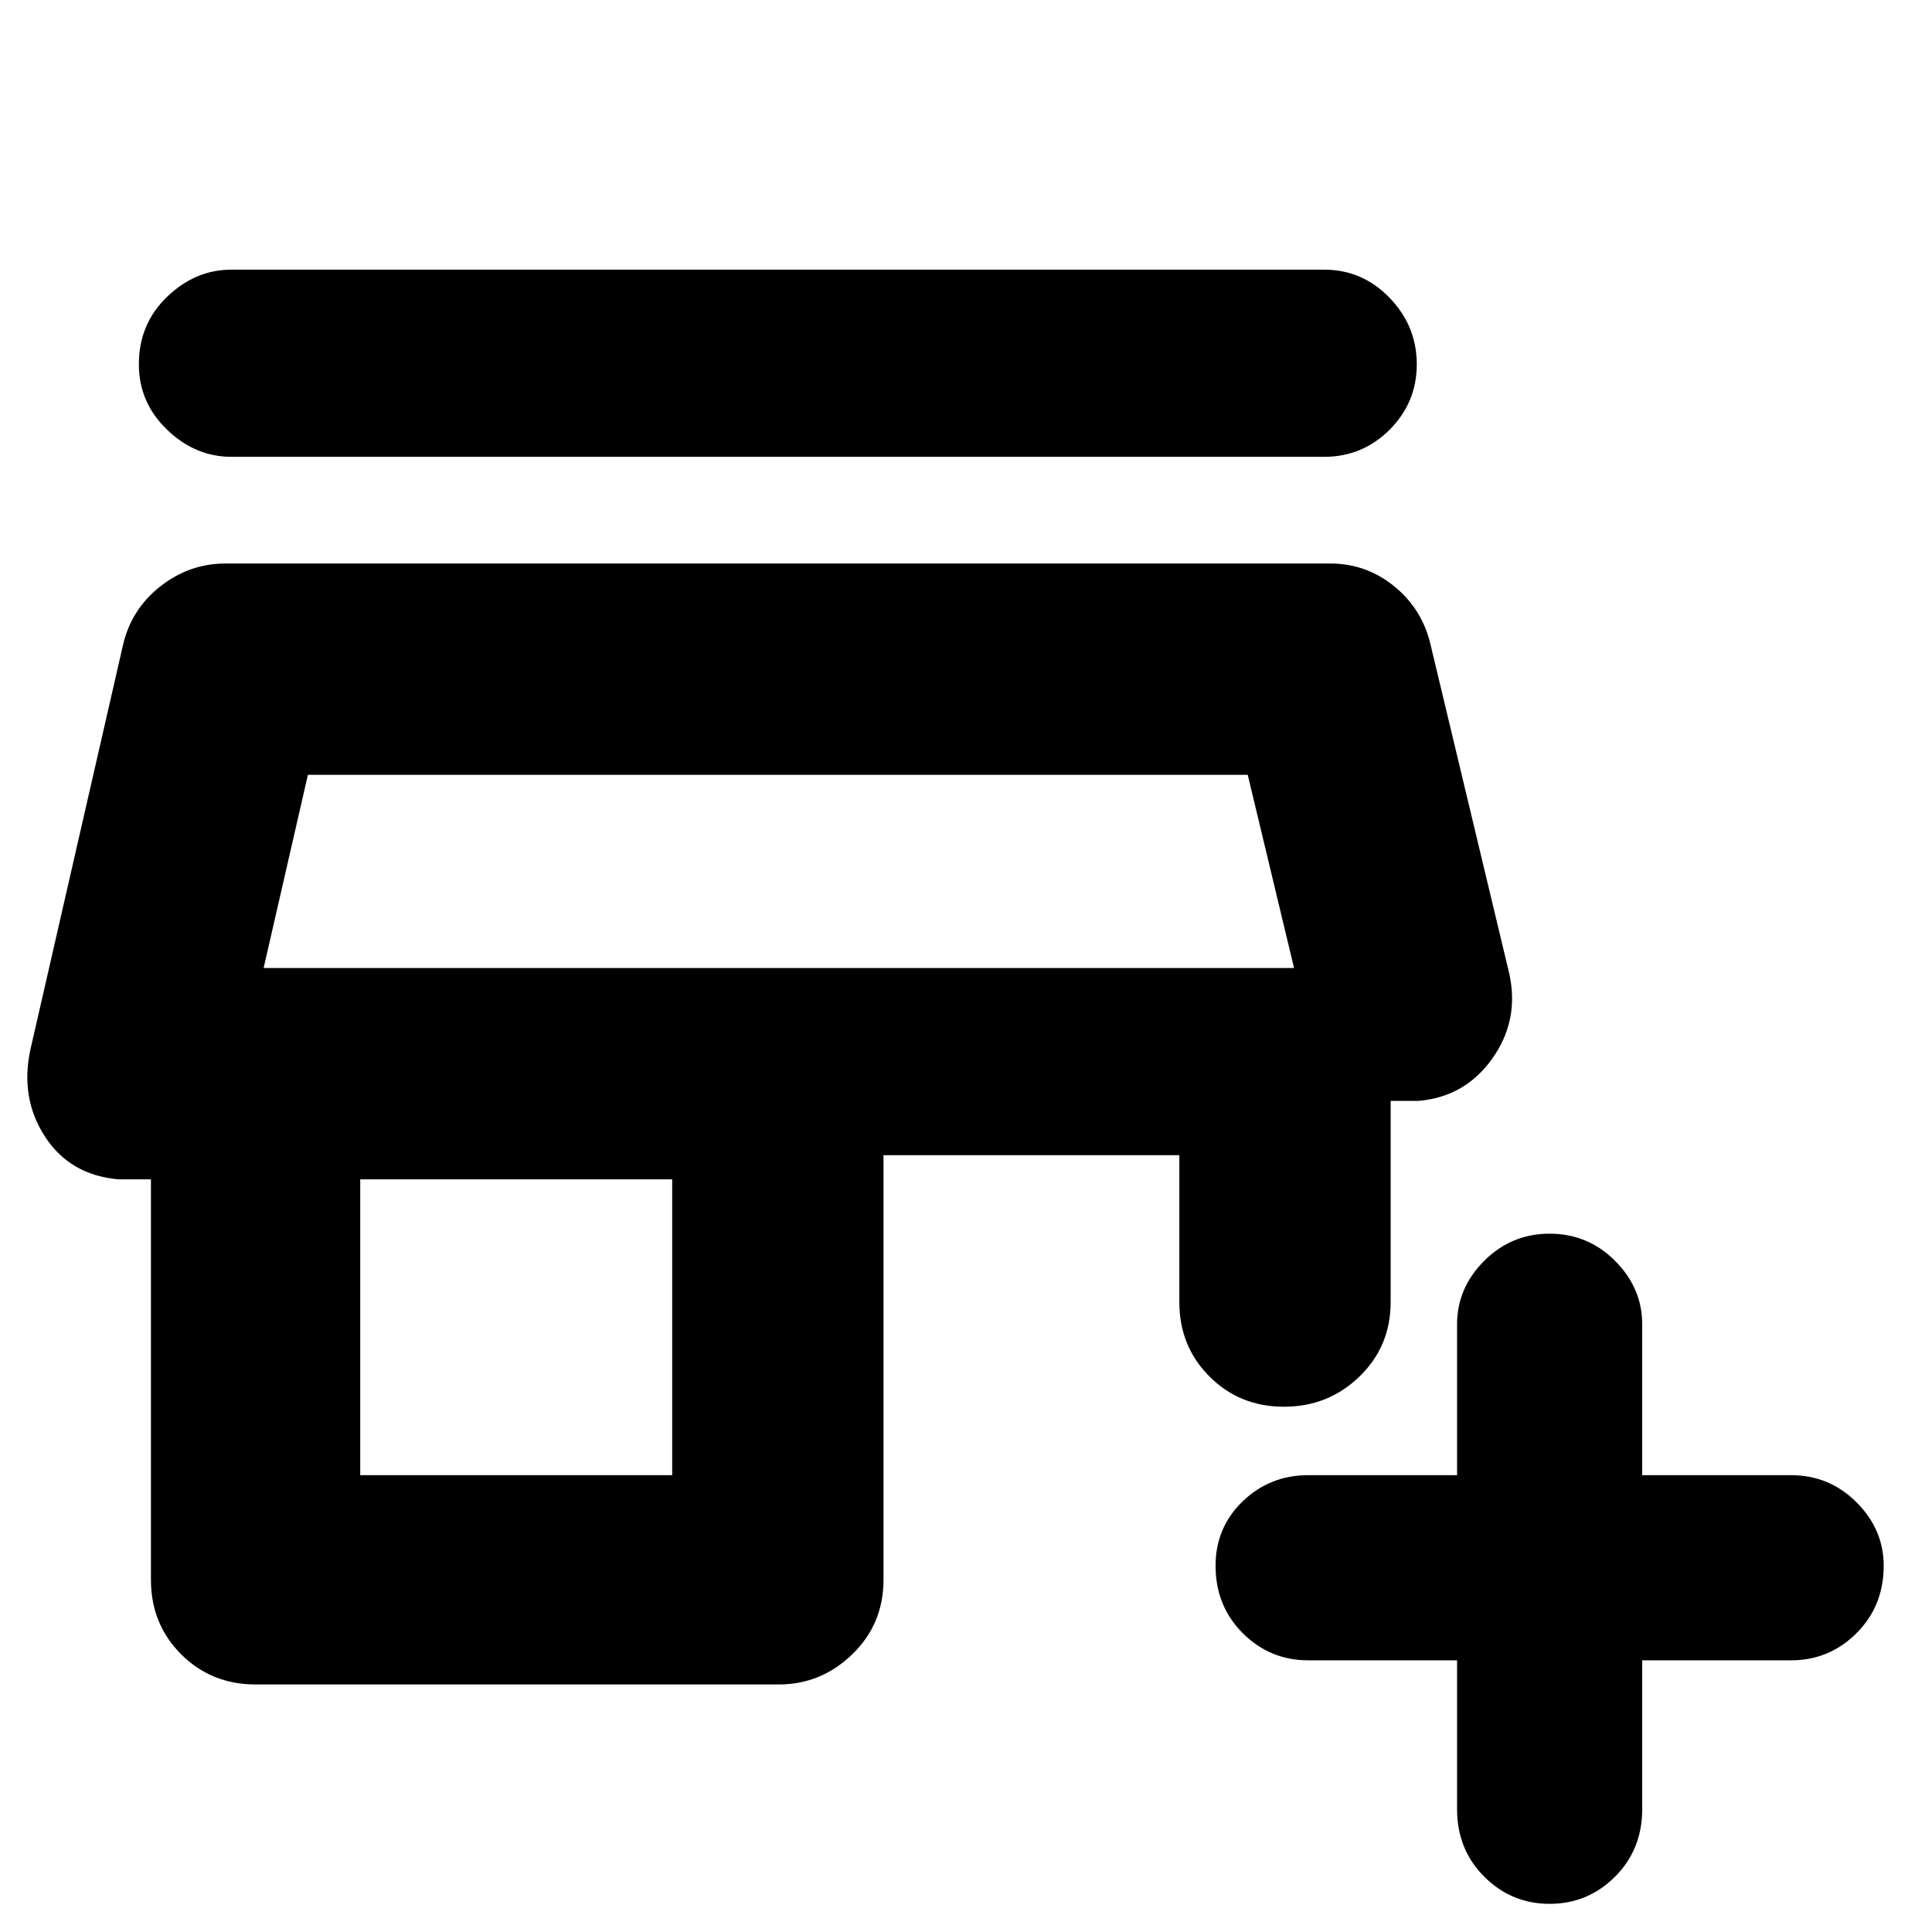<svg xmlns="http://www.w3.org/2000/svg" height="40" width="40"><path d="M34 34.375V37.458Q34 38.292 33.438 38.854Q32.875 39.417 32.083 39.417Q31.292 39.417 30.729 38.854Q30.167 38.292 30.167 37.458V34.375H27.083Q26.292 34.375 25.729 33.812Q25.167 33.25 25.167 32.417Q25.167 31.625 25.729 31.083Q26.292 30.542 27.083 30.542H30.167V27.417Q30.167 26.667 30.729 26.104Q31.292 25.542 32.083 25.542Q32.875 25.542 33.438 26.104Q34 26.667 34 27.417V30.542H37.083Q37.875 30.542 38.438 31.104Q39 31.667 39 32.417Q39 33.25 38.438 33.812Q37.875 34.375 37.083 34.375ZM5.292 34.875Q4.375 34.875 3.75 34.25Q3.125 33.625 3.125 32.708V24.417H2.458Q1.458 24.333 0.938 23.542Q0.417 22.75 0.625 21.75L2.542 13.375Q2.708 12.625 3.312 12.146Q3.917 11.667 4.667 11.667H27.542Q28.292 11.667 28.875 12.146Q29.458 12.625 29.625 13.375L31.25 20.167Q31.458 21.125 30.896 21.917Q30.333 22.708 29.375 22.792H28.792V26.958Q28.792 27.875 28.146 28.5Q27.5 29.125 26.583 29.125Q25.667 29.125 25.042 28.5Q24.417 27.875 24.417 26.958V23.917H18.292V32.708Q18.292 33.625 17.646 34.25Q17 34.875 16.125 34.875ZM7.458 30.542H13.917V24.417H7.458ZM5.458 20.042H26.792ZM4.792 9.458Q4.042 9.458 3.458 8.896Q2.875 8.333 2.875 7.542Q2.875 6.708 3.458 6.146Q4.042 5.583 4.792 5.583H27.417Q28.208 5.583 28.771 6.167Q29.333 6.75 29.333 7.542Q29.333 8.333 28.771 8.896Q28.208 9.458 27.417 9.458ZM5.458 20.042H26.792L25.833 16.042H6.375Z"/></svg>